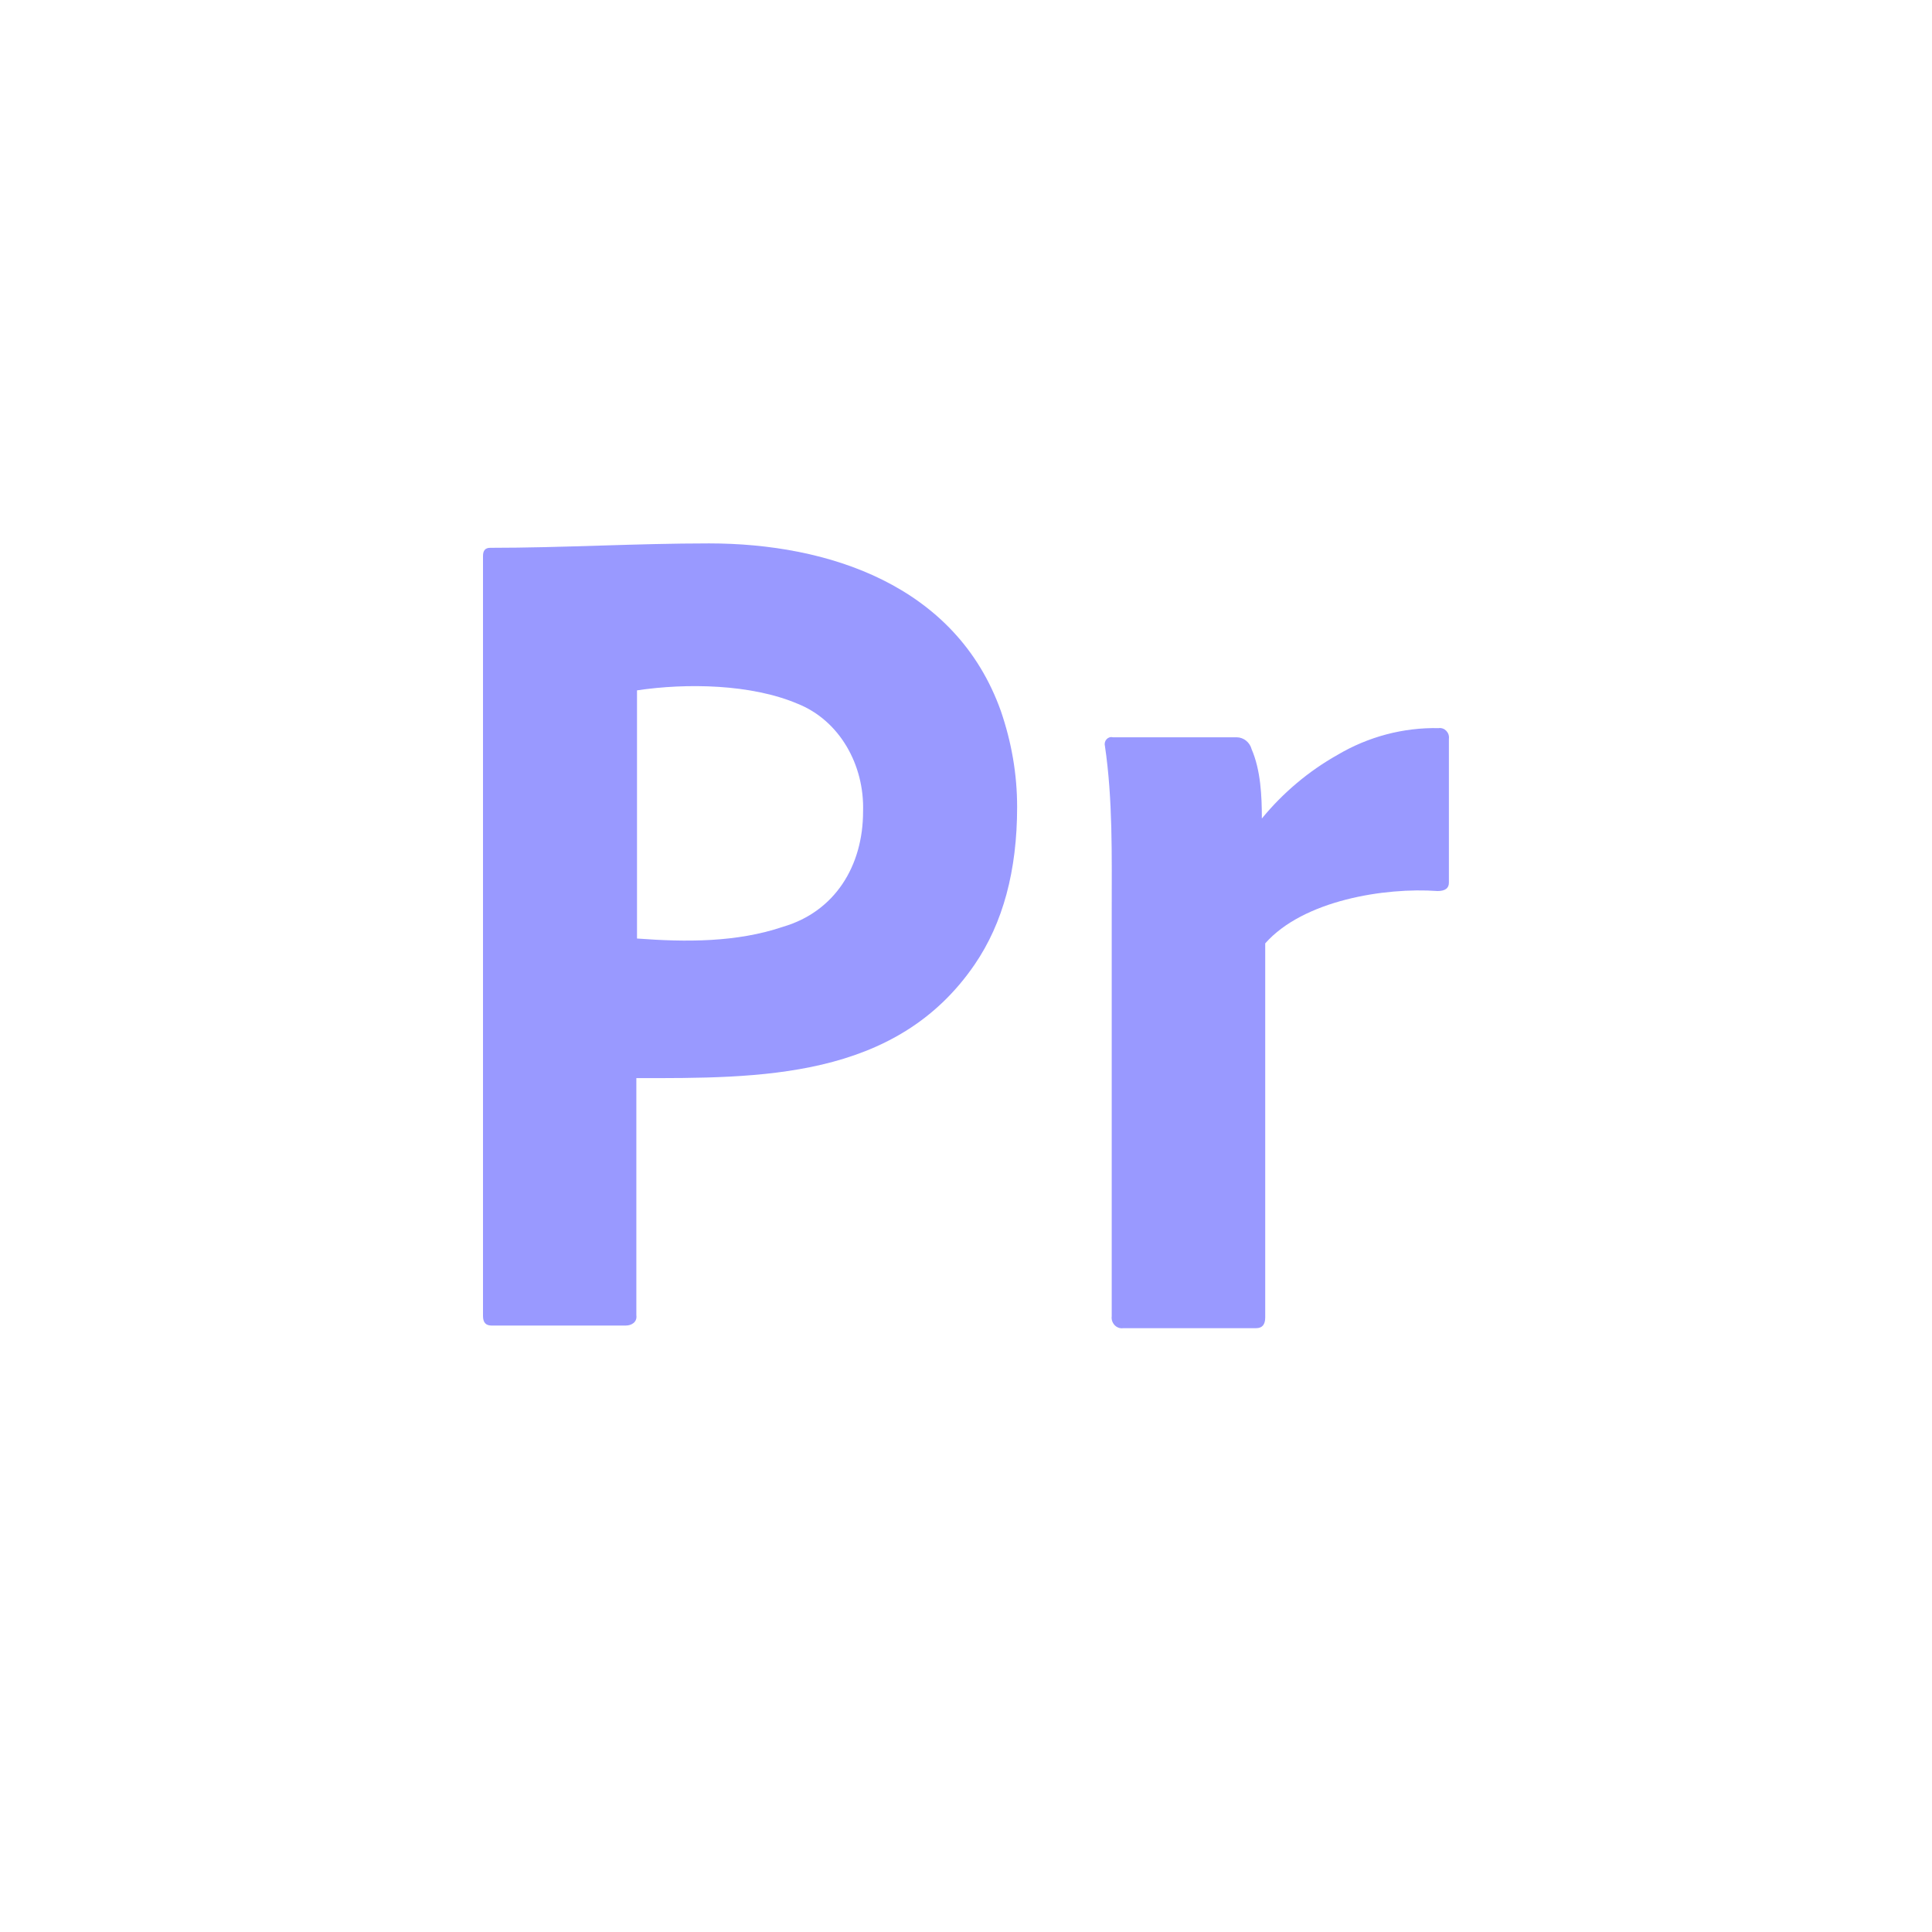 <?xml version="1.0" encoding="utf-8"?>
<!-- Generator: Adobe Illustrator 28.0.0, SVG Export Plug-In . SVG Version: 6.00 Build 0)  -->
<svg version="1.0" id="Layer_1" xmlns="http://www.w3.org/2000/svg" xmlns:xlink="http://www.w3.org/1999/xlink" x="0px" y="0px"
	 viewBox="0 0 800 800" style="enable-background:new 0 0 800 800;" xml:space="preserve">
<style type="text/css">
	.st0{fill:#9999FF;}
</style>
<path class="st0" d="M200,544.89V230.2c0-2.14,0.88-3.36,2.93-3.36c30.23,0,60.45-1.83,90.69-1.83c49.06,0,102.19,17.1,120.82,69.42
	c4.39,12.84,6.73,25.99,6.73,39.76c0,26.3-5.85,48.01-17.55,65.14c-32.68,47.84-89.34,47.1-140.12,47.1v98.17
	c0.4,2.91-2.03,4.28-4.39,4.28h-55.58C201.17,548.87,200,547.65,200,544.89z M263.77,285.86v102.76
	c20.14,1.51,41.21,1.67,60.55-4.89c21.36-6.28,33.06-25.12,33.06-47.71c0.6-19.24-9.69-37.71-27.2-44.65
	C311.07,283.26,284.41,282.78,263.77,285.86z"/>
<path class="st0" d="M460.81,305.3h51.34c2.83,0.03,5.37,2.07,6.12,4.93c3.76,8.73,4.23,19.26,4.24,28.69
	c8.8-10.72,19.42-19.64,31.32-26.34c12.76-7.55,27.23-11.38,41.89-11.08c2.43-0.36,4.59,1.89,4.24,4.43v59.58
	c0,2.3-1.58,3.45-4.71,3.45c-21.73-1.57-55.56,3.8-71.35,21.67v154.91c0,2.96-1.26,4.43-3.77,4.43h-55.08
	c-2.71,0.4-5.09-2.14-4.71-4.93v-168.2c0-22.54,0.47-45.76-2.83-68.08C457.01,306.69,458.89,304.78,460.81,305.3z"/>
</svg>
